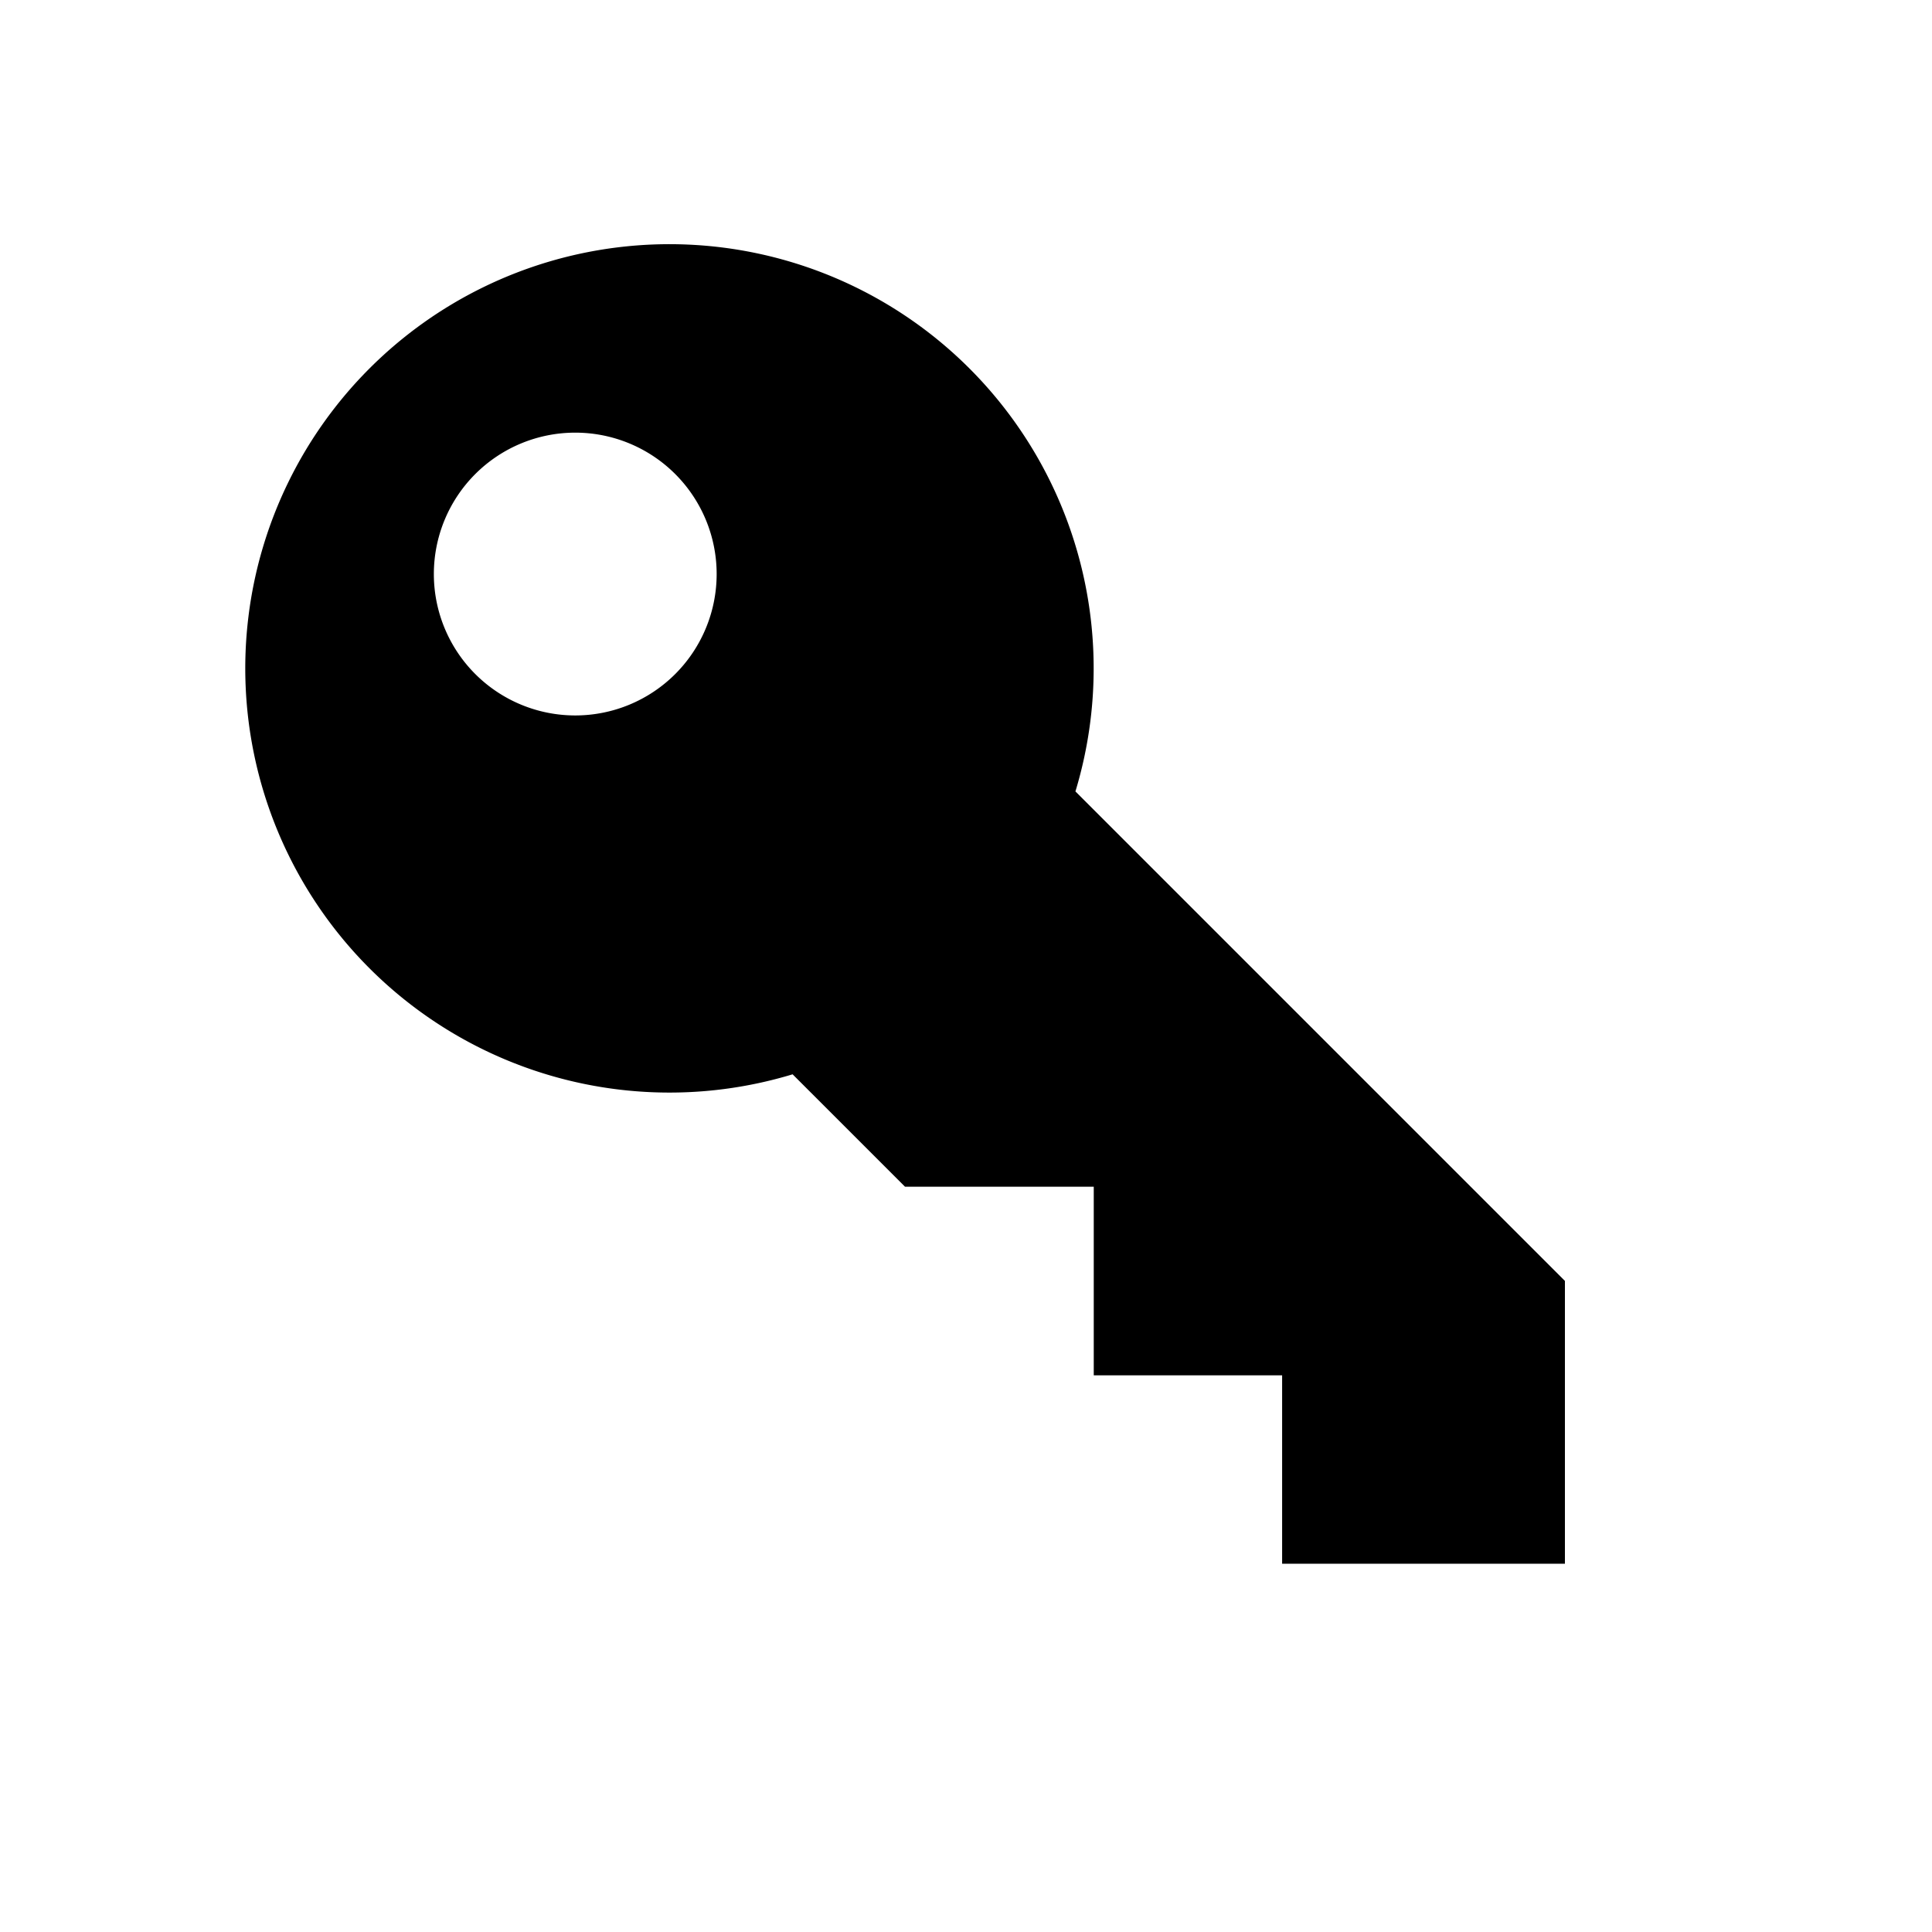 <svg xmlns="http://www.w3.org/2000/svg" viewBox="0 0 16 16">
  <path fill-rule="evenodd" d="M8.907 6.555l4.053 4.053v2.342h-2.342V11.39h-1.56V9.828H7.495l-.931-.931a3.513 3.513 0 1 1 2.342-2.342zm-4.143-.63a1.17 1.17 0 1 0 0-2.342 1.17 1.17 0 0 0 0 2.342z"/>
</svg>
